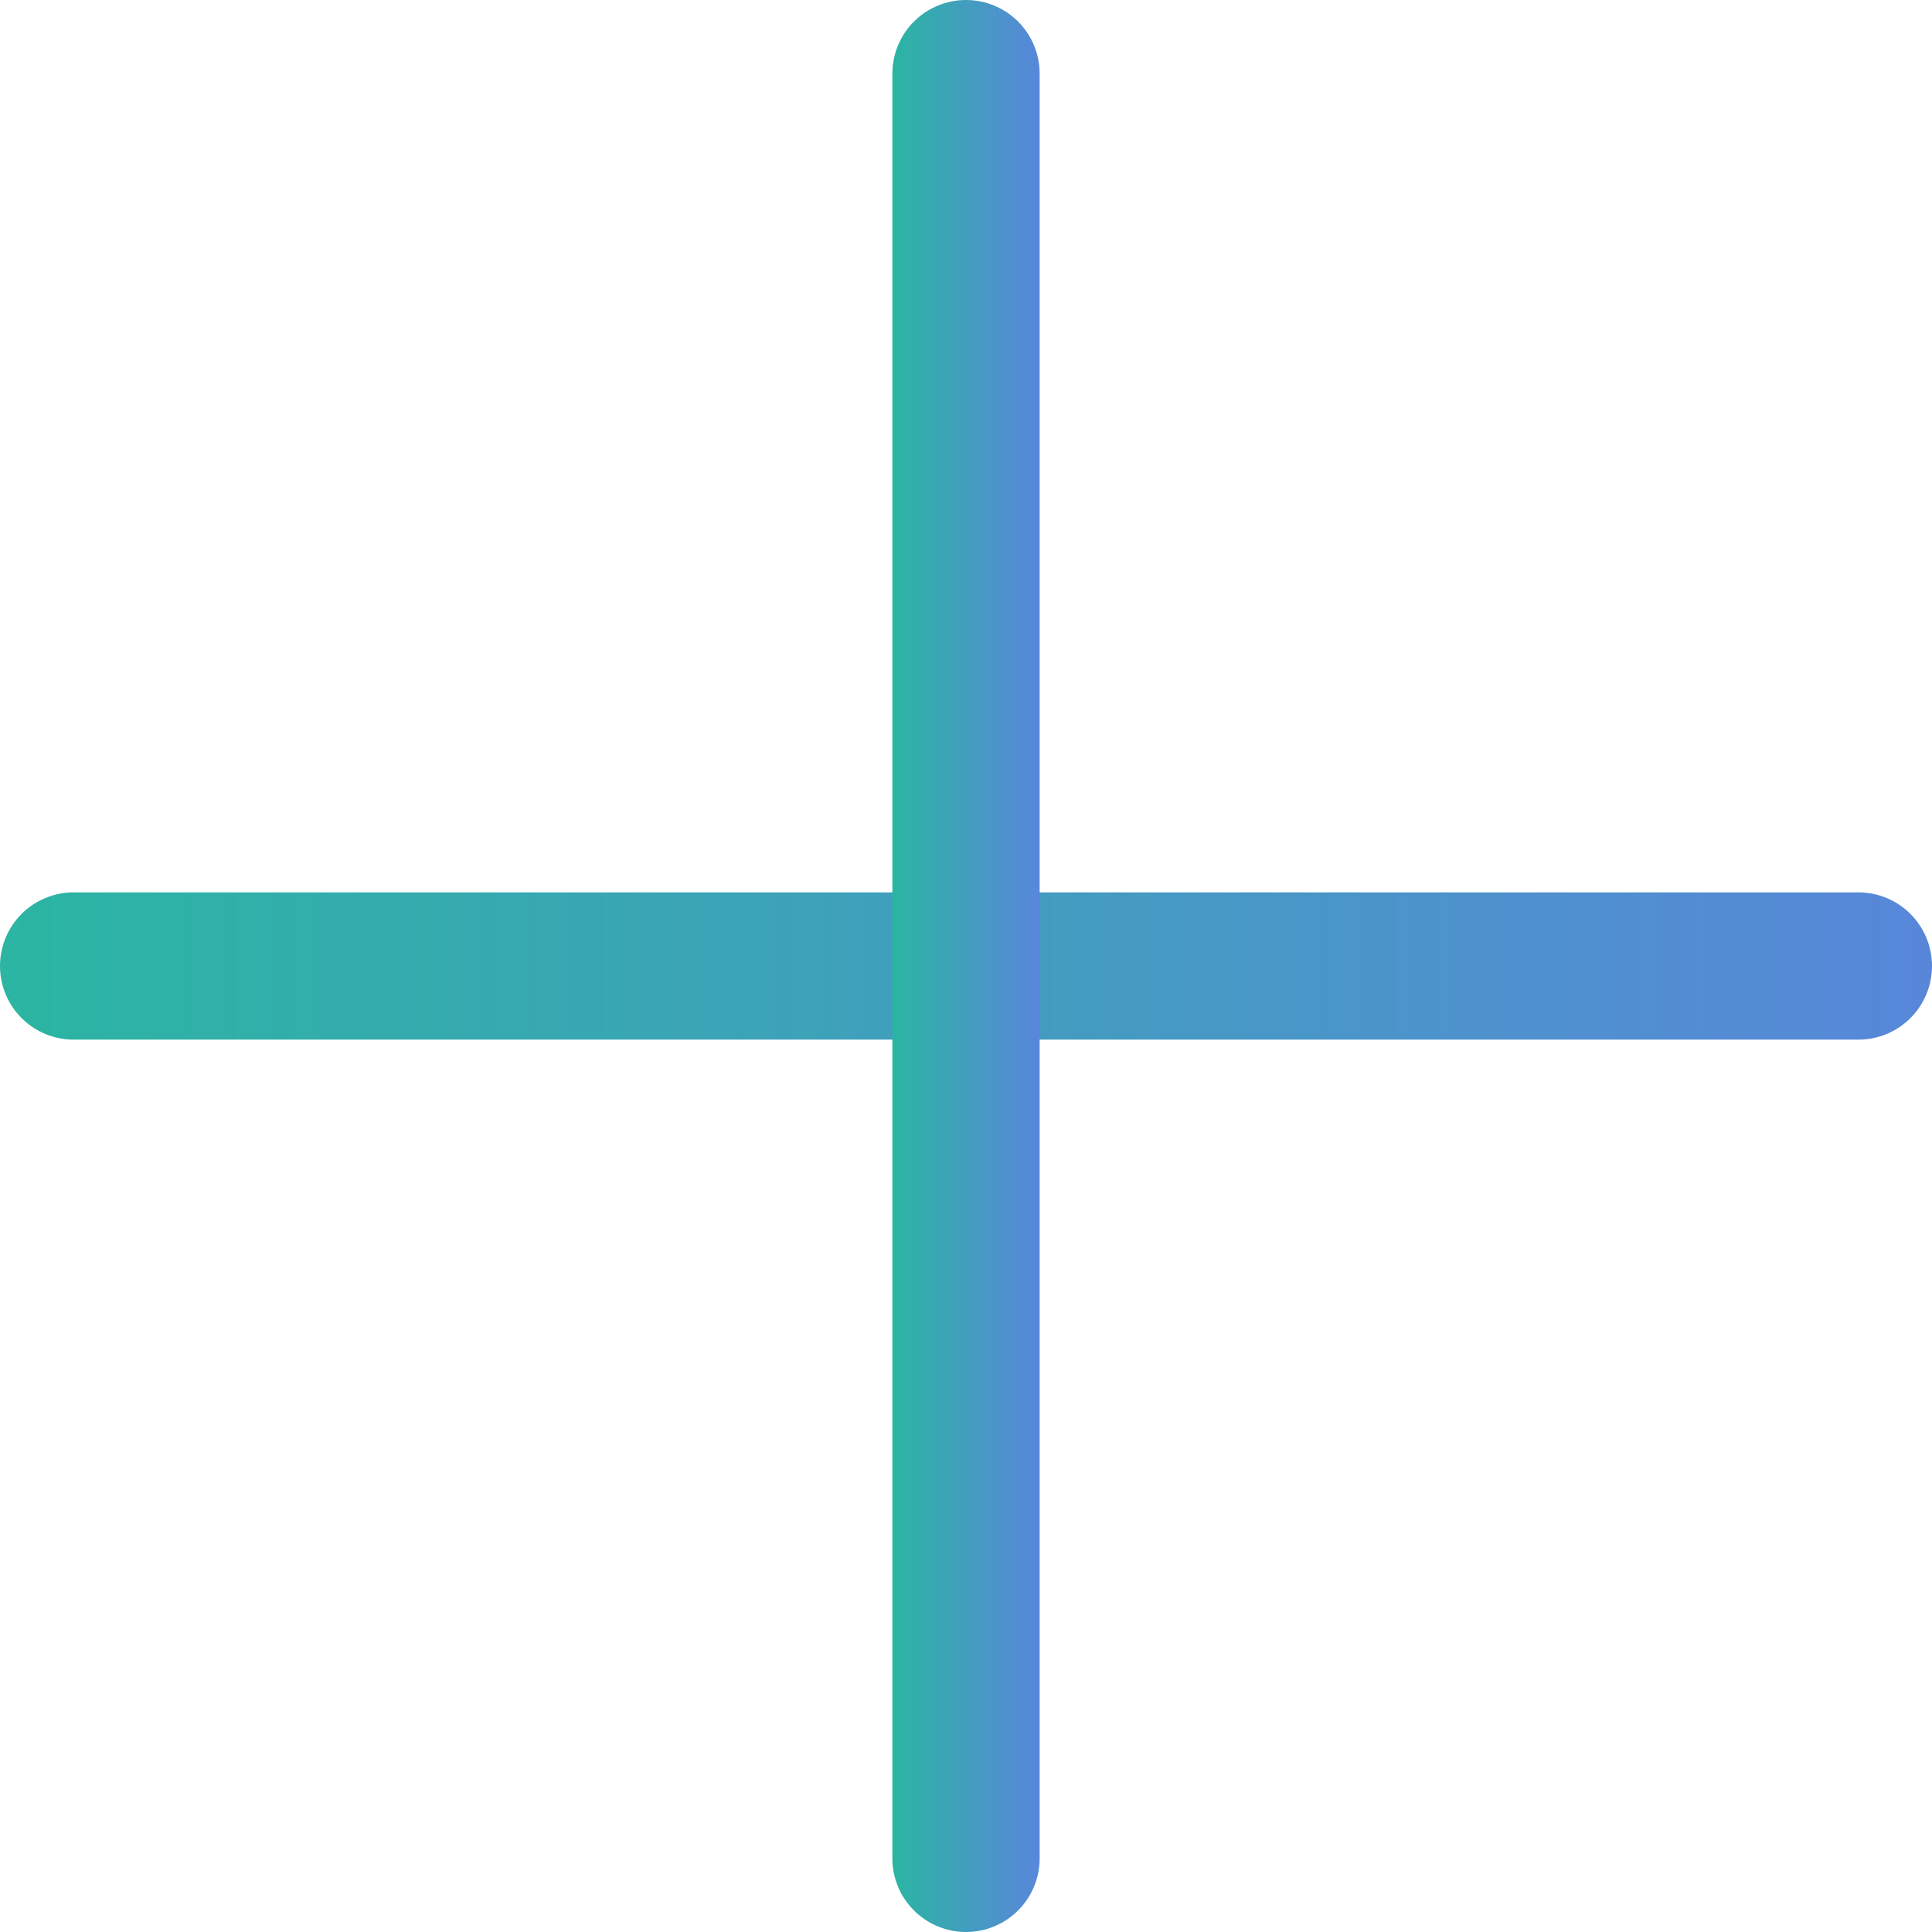 <svg xmlns="http://www.w3.org/2000/svg" xmlns:xlink="http://www.w3.org/1999/xlink" viewBox="0 0 78.7 78.7"><defs><style>.cls-1,.cls-2{fill:none;stroke-linecap:round;stroke-miterlimit:10;stroke-width:6px;}.cls-1{stroke:url(#linear-gradient);}.cls-2{stroke:url(#linear-gradient-2);}</style><linearGradient id="linear-gradient" y1="39.35" x2="78.7" y2="39.35" gradientUnits="userSpaceOnUse"><stop offset="0" stop-color="#2bb5a2"/><stop offset="1" stop-color="#5887da"/></linearGradient><linearGradient id="linear-gradient-2" x1="36.35" y1="39.35" x2="42.35" y2="39.35" xlink:href="#linear-gradient"/></defs><title>Plus Icon</title><g id="Layer_2" data-name="Layer 2"><g id="Layer_1-2" data-name="Layer 1"><line class="cls-1" x1="75.7" y1="39.35" x2="3" y2="39.35"/><line class="cls-2" x1="39.35" y1="75.7" x2="39.35" y2="3"/></g></g></svg>